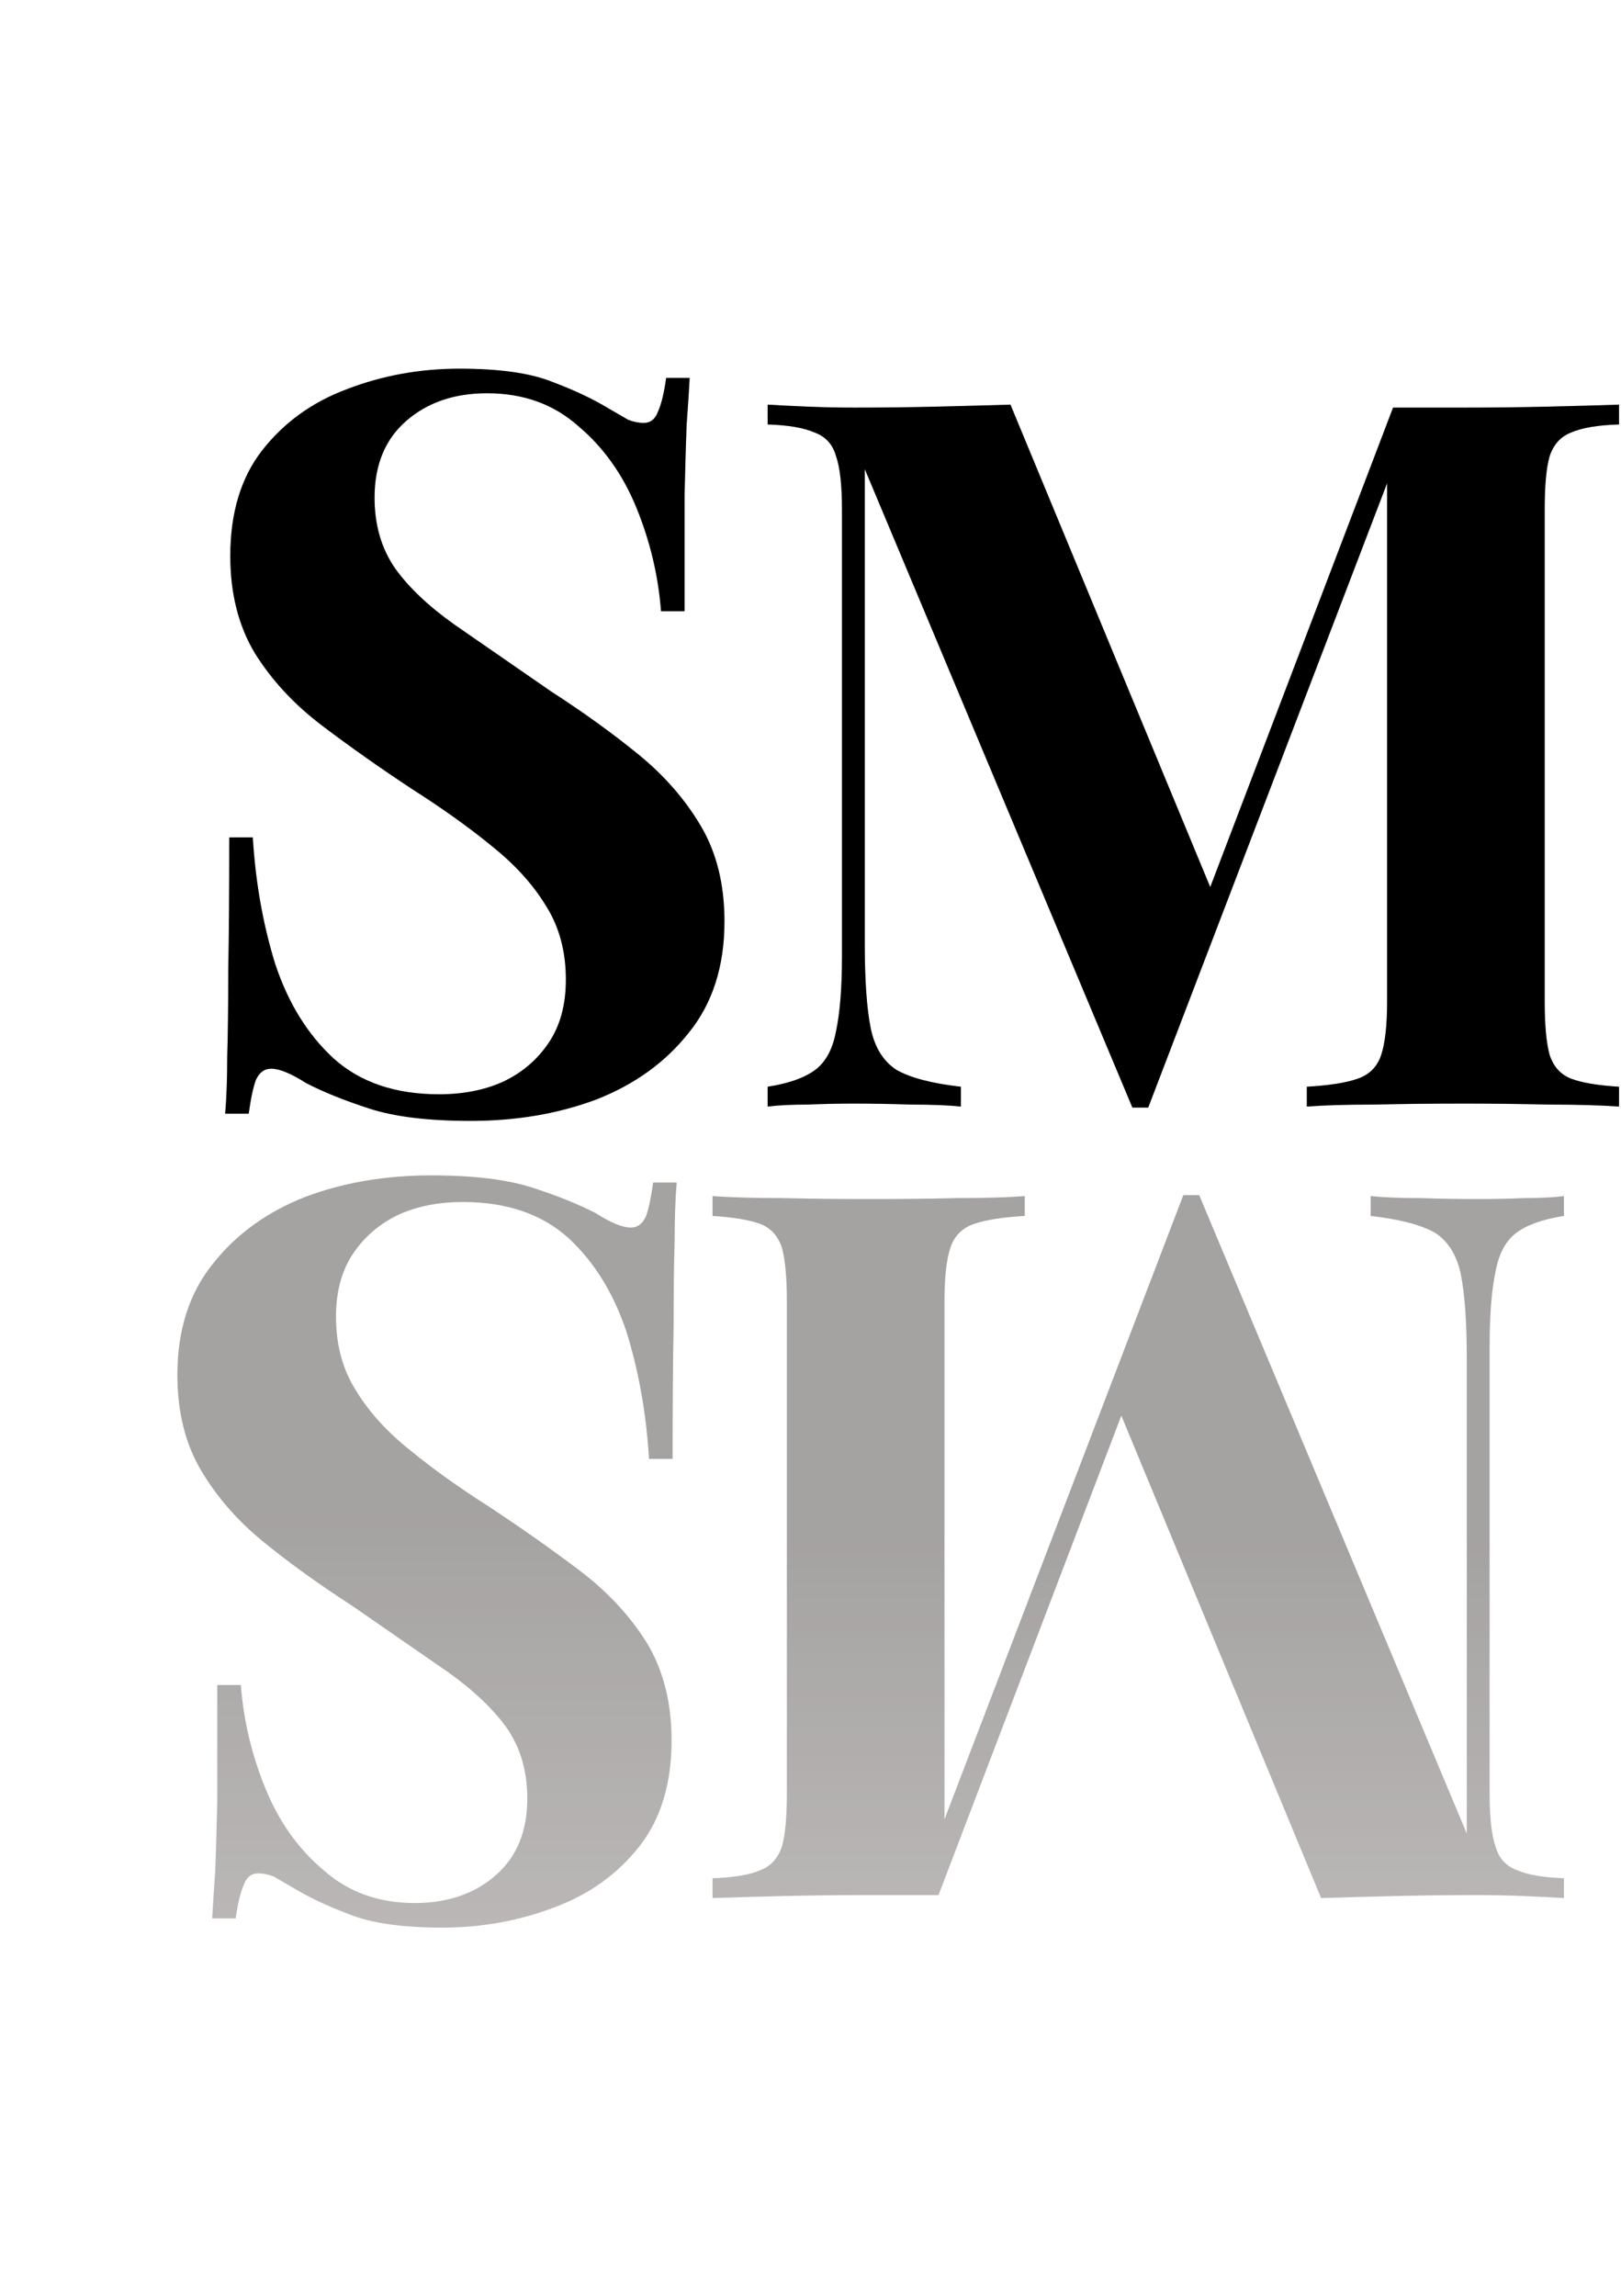 <svg width="507" height="718" viewBox="0 0 507 718" fill="none" xmlns="http://www.w3.org/2000/svg">
<path d="M143.71 115.28C156.297 115.28 166.004 116.667 172.83 119.44C179.657 122 185.524 124.773 190.43 127.76C192.99 129.253 195.017 130.427 196.51 131.28C198.217 131.92 199.817 132.24 201.31 132.24C203.444 132.24 204.937 131.067 205.79 128.72C206.857 126.373 207.71 122.853 208.35 118.16H215.71C215.497 122.213 215.177 127.12 214.75 132.88C214.537 138.427 214.324 145.787 214.11 154.96C214.11 164.133 214.11 176.187 214.11 191.12H206.75C205.897 180.027 203.337 169.253 199.07 158.8C194.804 148.347 188.724 139.813 180.83 133.2C173.15 126.373 163.657 122.96 152.35 122.96C142.11 122.96 133.684 125.84 127.07 131.6C120.457 137.36 117.15 145.36 117.15 155.6C117.15 164.133 119.284 171.493 123.55 177.68C127.817 183.653 134.004 189.52 142.11 195.28C150.43 201.04 160.457 207.973 172.19 216.08C182.43 222.693 191.604 229.307 199.71 235.92C207.817 242.533 214.324 250 219.23 258.32C224.137 266.64 226.59 276.56 226.59 288.08C226.59 302.16 222.857 313.787 215.39 322.96C208.137 332.133 198.537 339.067 186.59 343.76C174.644 348.24 161.524 350.48 147.23 350.48C134.004 350.48 123.444 349.2 115.55 346.64C107.657 344.08 101.044 341.413 95.71 338.64C91.017 335.653 87.39 334.16 84.83 334.16C82.697 334.16 81.097 335.333 80.03 337.68C79.177 340.027 78.43 343.547 77.79 348.24H70.43C70.857 343.12 71.07 337.147 71.07 330.32C71.284 323.493 71.39 314.64 71.39 303.76C71.603 292.667 71.71 278.693 71.71 261.84H79.07C79.924 275.92 82.27 289.147 86.11 301.52C90.163 313.68 96.243 323.493 104.35 330.96C112.67 338.427 123.657 342.16 137.31 342.16C144.777 342.16 151.39 340.88 157.15 338.32C163.124 335.547 167.924 331.493 171.55 326.16C175.177 320.827 176.99 314.213 176.99 306.32C176.99 297.36 174.857 289.573 170.59 282.96C166.537 276.347 160.884 270.16 153.63 264.4C146.59 258.64 138.377 252.773 128.99 246.8C118.964 240.187 109.577 233.573 100.83 226.96C92.084 220.347 85.043 212.773 79.71 204.24C74.59 195.707 72.03 185.573 72.03 173.84C72.03 160.4 75.337 149.413 81.95 140.88C88.777 132.133 97.63 125.733 108.51 121.68C119.604 117.413 131.337 115.28 143.71 115.28Z" fill="black"/>
<path d="M143.71 115.28C156.297 115.28 166.004 116.667 172.83 119.44C179.657 122 185.524 124.773 190.43 127.76C192.99 129.253 195.017 130.427 196.51 131.28C198.217 131.92 199.817 132.24 201.31 132.24C203.444 132.24 204.937 131.067 205.79 128.72C206.857 126.373 207.71 122.853 208.35 118.16H215.71C215.497 122.213 215.177 127.12 214.75 132.88C214.537 138.427 214.324 145.787 214.11 154.96C214.11 164.133 214.11 176.187 214.11 191.12H206.75C205.897 180.027 203.337 169.253 199.07 158.8C194.804 148.347 188.724 139.813 180.83 133.2C173.15 126.373 163.657 122.96 152.35 122.96C142.11 122.96 133.684 125.84 127.07 131.6C120.457 137.36 117.15 145.36 117.15 155.6C117.15 164.133 119.284 171.493 123.55 177.68C127.817 183.653 134.004 189.52 142.11 195.28C150.43 201.04 160.457 207.973 172.19 216.08C182.43 222.693 191.604 229.307 199.71 235.92C207.817 242.533 214.324 250 219.23 258.32C224.137 266.64 226.59 276.56 226.59 288.08C226.59 302.16 222.857 313.787 215.39 322.96C208.137 332.133 198.537 339.067 186.59 343.76C174.644 348.24 161.524 350.48 147.23 350.48C134.004 350.48 123.444 349.2 115.55 346.64C107.657 344.08 101.044 341.413 95.71 338.64C91.017 335.653 87.39 334.16 84.83 334.16C82.697 334.16 81.097 335.333 80.03 337.68C79.177 340.027 78.43 343.547 77.79 348.24H70.43C70.857 343.12 71.07 337.147 71.07 330.32C71.284 323.493 71.39 314.64 71.39 303.76C71.603 292.667 71.71 278.693 71.71 261.84H79.07C79.924 275.92 82.27 289.147 86.11 301.52C90.163 313.68 96.243 323.493 104.35 330.96C112.67 338.427 123.657 342.16 137.31 342.16C144.777 342.16 151.39 340.88 157.15 338.32C163.124 335.547 167.924 331.493 171.55 326.16C175.177 320.827 176.99 314.213 176.99 306.32C176.99 297.36 174.857 289.573 170.59 282.96C166.537 276.347 160.884 270.16 153.63 264.4C146.59 258.64 138.377 252.773 128.99 246.8C118.964 240.187 109.577 233.573 100.83 226.96C92.084 220.347 85.043 212.773 79.71 204.24C74.59 195.707 72.03 185.573 72.03 173.84C72.03 160.4 75.337 149.413 81.95 140.88C88.777 132.133 97.63 125.733 108.51 121.68C119.604 117.413 131.337 115.28 143.71 115.28Z" fill="black" fill-opacity="0.2"/>
<path d="M138.365 602.72C125.779 602.72 116.072 601.333 109.245 598.56C102.419 596 96.552 593.227 91.645 590.24C89.085 588.747 87.059 587.573 85.565 586.72C83.859 586.08 82.259 585.76 80.765 585.76C78.632 585.76 77.139 586.933 76.285 589.28C75.219 591.627 74.365 595.147 73.725 599.84H66.365C66.579 595.787 66.899 590.88 67.325 585.12C67.539 579.573 67.752 572.213 67.965 563.04C67.965 553.867 67.965 541.813 67.965 526.88H75.325C76.179 537.973 78.739 548.747 83.005 559.2C87.272 569.653 93.352 578.187 101.245 584.8C108.925 591.627 118.419 595.04 129.725 595.04C139.965 595.04 148.392 592.16 155.005 586.4C161.619 580.64 164.925 572.64 164.925 562.4C164.925 553.867 162.792 546.507 158.525 540.32C154.259 534.347 148.072 528.48 139.965 522.72C131.645 516.96 121.619 510.027 109.885 501.92C99.645 495.307 90.472 488.693 82.365 482.08C74.259 475.467 67.752 468 62.845 459.68C57.939 451.36 55.485 441.44 55.485 429.92C55.485 415.84 59.219 404.213 66.685 395.04C73.939 385.867 83.539 378.933 95.485 374.24C107.432 369.76 120.552 367.52 134.845 367.52C148.072 367.52 158.632 368.8 166.525 371.36C174.419 373.92 181.032 376.587 186.365 379.36C191.059 382.347 194.685 383.84 197.245 383.84C199.379 383.84 200.979 382.667 202.045 380.32C202.899 377.973 203.645 374.453 204.285 369.76H211.645C211.219 374.88 211.005 380.853 211.005 387.68C210.792 394.507 210.685 403.36 210.685 414.24C210.472 425.333 210.365 439.307 210.365 456.16H203.005C202.152 442.08 199.805 428.853 195.965 416.48C191.912 404.32 185.832 394.507 177.725 387.04C169.405 379.573 158.419 375.84 144.765 375.84C137.299 375.84 130.685 377.12 124.925 379.68C118.952 382.453 114.152 386.507 110.525 391.84C106.899 397.173 105.085 403.787 105.085 411.68C105.085 420.64 107.219 428.427 111.485 435.04C115.539 441.653 121.192 447.84 128.445 453.6C135.485 459.36 143.699 465.227 153.085 471.2C163.112 477.813 172.499 484.427 181.245 491.04C189.992 497.653 197.032 505.227 202.365 513.76C207.485 522.293 210.045 532.427 210.045 544.16C210.045 557.6 206.739 568.587 200.125 577.12C193.299 585.867 184.445 592.267 173.565 596.32C162.472 600.587 150.739 602.72 138.365 602.72Z" fill="#CECACA"/>
<path d="M138.365 602.72C125.779 602.72 116.072 601.333 109.245 598.56C102.419 596 96.552 593.227 91.645 590.24C89.085 588.747 87.059 587.573 85.565 586.72C83.859 586.08 82.259 585.76 80.765 585.76C78.632 585.76 77.139 586.933 76.285 589.28C75.219 591.627 74.365 595.147 73.725 599.84H66.365C66.579 595.787 66.899 590.88 67.325 585.12C67.539 579.573 67.752 572.213 67.965 563.04C67.965 553.867 67.965 541.813 67.965 526.88H75.325C76.179 537.973 78.739 548.747 83.005 559.2C87.272 569.653 93.352 578.187 101.245 584.8C108.925 591.627 118.419 595.04 129.725 595.04C139.965 595.04 148.392 592.16 155.005 586.4C161.619 580.64 164.925 572.64 164.925 562.4C164.925 553.867 162.792 546.507 158.525 540.32C154.259 534.347 148.072 528.48 139.965 522.72C131.645 516.96 121.619 510.027 109.885 501.92C99.645 495.307 90.472 488.693 82.365 482.08C74.259 475.467 67.752 468 62.845 459.68C57.939 451.36 55.485 441.44 55.485 429.92C55.485 415.84 59.219 404.213 66.685 395.04C73.939 385.867 83.539 378.933 95.485 374.24C107.432 369.76 120.552 367.52 134.845 367.52C148.072 367.52 158.632 368.8 166.525 371.36C174.419 373.92 181.032 376.587 186.365 379.36C191.059 382.347 194.685 383.84 197.245 383.84C199.379 383.84 200.979 382.667 202.045 380.32C202.899 377.973 203.645 374.453 204.285 369.76H211.645C211.219 374.88 211.005 380.853 211.005 387.68C210.792 394.507 210.685 403.36 210.685 414.24C210.472 425.333 210.365 439.307 210.365 456.16H203.005C202.152 442.08 199.805 428.853 195.965 416.48C191.912 404.32 185.832 394.507 177.725 387.04C169.405 379.573 158.419 375.84 144.765 375.84C137.299 375.84 130.685 377.12 124.925 379.68C118.952 382.453 114.152 386.507 110.525 391.84C106.899 397.173 105.085 403.787 105.085 411.68C105.085 420.64 107.219 428.427 111.485 435.04C115.539 441.653 121.192 447.84 128.445 453.6C135.485 459.36 143.699 465.227 153.085 471.2C163.112 477.813 172.499 484.427 181.245 491.04C189.992 497.653 197.032 505.227 202.365 513.76C207.485 522.293 210.045 532.427 210.045 544.16C210.045 557.6 206.739 568.587 200.125 577.12C193.299 585.867 184.445 592.267 173.565 596.32C162.472 600.587 150.739 602.72 138.365 602.72Z" fill="url(#paint0_linear_3_6)" fill-opacity="0.2"/>
<path d="M506.385 126.52V132.72C499.772 132.927 494.812 133.753 491.505 135.2C488.199 136.44 485.925 138.92 484.685 142.64C483.652 146.153 483.135 151.733 483.135 159.38V313.14C483.135 320.58 483.652 326.16 484.685 329.88C485.925 333.6 488.199 336.08 491.505 337.32C494.812 338.56 499.772 339.387 506.385 339.8V346C500.599 345.587 493.262 345.38 484.375 345.38C475.695 345.173 466.809 345.07 457.715 345.07C447.795 345.07 438.495 345.173 429.815 345.38C421.135 345.38 414.109 345.587 408.735 346V339.8C415.762 339.387 421.032 338.56 424.545 337.32C428.265 336.08 430.745 333.6 431.985 329.88C433.225 326.16 433.845 320.58 433.845 313.14V145.43H436.015L359.135 346.31H354.175L270.475 146.67V295.16C270.475 306.527 271.095 315.31 272.335 321.51C273.575 327.503 276.262 331.843 280.395 334.53C284.735 337.01 291.452 338.767 300.545 339.8V346C296.619 345.587 291.452 345.38 285.045 345.38C278.639 345.173 272.645 345.07 267.065 345.07C262.312 345.07 257.455 345.173 252.495 345.38C247.535 345.38 243.402 345.587 240.095 346V339.8C246.709 338.767 251.669 337.01 254.975 334.53C258.282 332.05 260.452 328.02 261.485 322.44C262.725 316.653 263.345 308.8 263.345 298.88V159.38C263.345 151.733 262.725 146.153 261.485 142.64C260.452 138.92 258.179 136.44 254.665 135.2C251.359 133.753 246.502 132.927 240.095 132.72V126.52C243.402 126.727 247.535 126.933 252.495 127.14C257.455 127.347 262.312 127.45 267.065 127.45C275.952 127.45 284.632 127.347 293.105 127.14C301.785 126.933 309.432 126.727 316.045 126.52L381.145 283.69L373.395 290.82L435.705 127.45C439.219 127.45 442.835 127.45 446.555 127.45C450.275 127.45 453.995 127.45 457.715 127.45C466.809 127.45 475.695 127.347 484.375 127.14C493.262 126.933 500.599 126.727 506.385 126.52Z" fill="black"/>
<path d="M506.385 126.52V132.72C499.772 132.927 494.812 133.753 491.505 135.2C488.199 136.44 485.925 138.92 484.685 142.64C483.652 146.153 483.135 151.733 483.135 159.38V313.14C483.135 320.58 483.652 326.16 484.685 329.88C485.925 333.6 488.199 336.08 491.505 337.32C494.812 338.56 499.772 339.387 506.385 339.8V346C500.599 345.587 493.262 345.38 484.375 345.38C475.695 345.173 466.809 345.07 457.715 345.07C447.795 345.07 438.495 345.173 429.815 345.38C421.135 345.38 414.109 345.587 408.735 346V339.8C415.762 339.387 421.032 338.56 424.545 337.32C428.265 336.08 430.745 333.6 431.985 329.88C433.225 326.16 433.845 320.58 433.845 313.14V145.43H436.015L359.135 346.31H354.175L270.475 146.67V295.16C270.475 306.527 271.095 315.31 272.335 321.51C273.575 327.503 276.262 331.843 280.395 334.53C284.735 337.01 291.452 338.767 300.545 339.8V346C296.619 345.587 291.452 345.38 285.045 345.38C278.639 345.173 272.645 345.07 267.065 345.07C262.312 345.07 257.455 345.173 252.495 345.38C247.535 345.38 243.402 345.587 240.095 346V339.8C246.709 338.767 251.669 337.01 254.975 334.53C258.282 332.05 260.452 328.02 261.485 322.44C262.725 316.653 263.345 308.8 263.345 298.88V159.38C263.345 151.733 262.725 146.153 261.485 142.64C260.452 138.92 258.179 136.44 254.665 135.2C251.359 133.753 246.502 132.927 240.095 132.72V126.52C243.402 126.727 247.535 126.933 252.495 127.14C257.455 127.347 262.312 127.45 267.065 127.45C275.952 127.45 284.632 127.347 293.105 127.14C301.785 126.933 309.432 126.727 316.045 126.52L381.145 283.69L373.395 290.82L435.705 127.45C439.219 127.45 442.835 127.45 446.555 127.45C450.275 127.45 453.995 127.45 457.715 127.45C466.809 127.45 475.695 127.347 484.375 127.14C493.262 126.933 500.599 126.727 506.385 126.52Z" fill="black" fill-opacity="0.2"/>
<path d="M222.86 593.48V587.28C229.473 587.073 234.433 586.247 237.74 584.8C241.047 583.56 243.32 581.08 244.56 577.36C245.593 573.847 246.11 568.267 246.11 560.62V406.86C246.11 399.42 245.593 393.84 244.56 390.12C243.32 386.4 241.047 383.92 237.74 382.68C234.433 381.44 229.473 380.613 222.86 380.2V374C228.647 374.413 235.983 374.62 244.87 374.62C253.55 374.827 262.437 374.93 271.53 374.93C281.45 374.93 290.75 374.827 299.43 374.62C308.11 374.62 315.137 374.413 320.51 374V380.2C313.483 380.613 308.213 381.44 304.7 382.68C300.98 383.92 298.5 386.4 297.26 390.12C296.02 393.84 295.4 399.42 295.4 406.86V574.57H293.23L370.11 373.69H375.07L458.77 573.33V424.84C458.77 413.473 458.15 404.69 456.91 398.49C455.67 392.497 452.983 388.157 448.85 385.47C444.51 382.99 437.793 381.233 428.7 380.2V374C432.627 374.413 437.793 374.62 444.2 374.62C450.607 374.827 456.6 374.93 462.18 374.93C466.933 374.93 471.79 374.827 476.75 374.62C481.71 374.62 485.843 374.413 489.15 374V380.2C482.537 381.233 477.577 382.99 474.27 385.47C470.963 387.95 468.793 391.98 467.76 397.56C466.52 403.347 465.9 411.2 465.9 421.12V560.62C465.9 568.267 466.52 573.847 467.76 577.36C468.793 581.08 471.067 583.56 474.58 584.8C477.887 586.247 482.743 587.073 489.15 587.28V593.48C485.843 593.273 481.71 593.067 476.75 592.86C471.79 592.653 466.933 592.55 462.18 592.55C453.293 592.55 444.613 592.653 436.14 592.86C427.46 593.067 419.813 593.273 413.2 593.48L348.1 436.31L355.85 429.18L293.54 592.55C290.027 592.55 286.41 592.55 282.69 592.55C278.97 592.55 275.25 592.55 271.53 592.55C262.437 592.55 253.55 592.653 244.87 592.86C235.983 593.067 228.647 593.273 222.86 593.48Z" fill="#CECACA"/>
<path d="M222.86 593.48V587.28C229.473 587.073 234.433 586.247 237.74 584.8C241.047 583.56 243.32 581.08 244.56 577.36C245.593 573.847 246.11 568.267 246.11 560.62V406.86C246.11 399.42 245.593 393.84 244.56 390.12C243.32 386.4 241.047 383.92 237.74 382.68C234.433 381.44 229.473 380.613 222.86 380.2V374C228.647 374.413 235.983 374.62 244.87 374.62C253.55 374.827 262.437 374.93 271.53 374.93C281.45 374.93 290.75 374.827 299.43 374.62C308.11 374.62 315.137 374.413 320.51 374V380.2C313.483 380.613 308.213 381.44 304.7 382.68C300.98 383.92 298.5 386.4 297.26 390.12C296.02 393.84 295.4 399.42 295.4 406.86V574.57H293.23L370.11 373.69H375.07L458.77 573.33V424.84C458.77 413.473 458.15 404.69 456.91 398.49C455.67 392.497 452.983 388.157 448.85 385.47C444.51 382.99 437.793 381.233 428.7 380.2V374C432.627 374.413 437.793 374.62 444.2 374.62C450.607 374.827 456.6 374.93 462.18 374.93C466.933 374.93 471.79 374.827 476.75 374.62C481.71 374.62 485.843 374.413 489.15 374V380.2C482.537 381.233 477.577 382.99 474.27 385.47C470.963 387.95 468.793 391.98 467.76 397.56C466.52 403.347 465.9 411.2 465.9 421.12V560.62C465.9 568.267 466.52 573.847 467.76 577.36C468.793 581.08 471.067 583.56 474.58 584.8C477.887 586.247 482.743 587.073 489.15 587.28V593.48C485.843 593.273 481.71 593.067 476.75 592.86C471.79 592.653 466.933 592.55 462.18 592.55C453.293 592.55 444.613 592.653 436.14 592.86C427.46 593.067 419.813 593.273 413.2 593.48L348.1 436.31L355.85 429.18L293.54 592.55C290.027 592.55 286.41 592.55 282.69 592.55C278.97 592.55 275.25 592.55 271.53 592.55C262.437 592.55 253.55 592.653 244.87 592.86C235.983 593.067 228.647 593.273 222.86 593.48Z" fill="url(#paint1_linear_3_6)" fill-opacity="0.2"/>
<defs>
<linearGradient id="paint0_linear_3_6" x1="114.623" y1="718" x2="114.623" y2="470" gradientUnits="userSpaceOnUse">
<stop stop-opacity="0"/>
<stop offset="0.995"/>
</linearGradient>
<linearGradient id="paint1_linear_3_6" x1="417.453" y1="709" x2="417.453" y2="479" gradientUnits="userSpaceOnUse">
<stop stop-opacity="0"/>
<stop offset="1"/>
</linearGradient>
</defs>
</svg>
